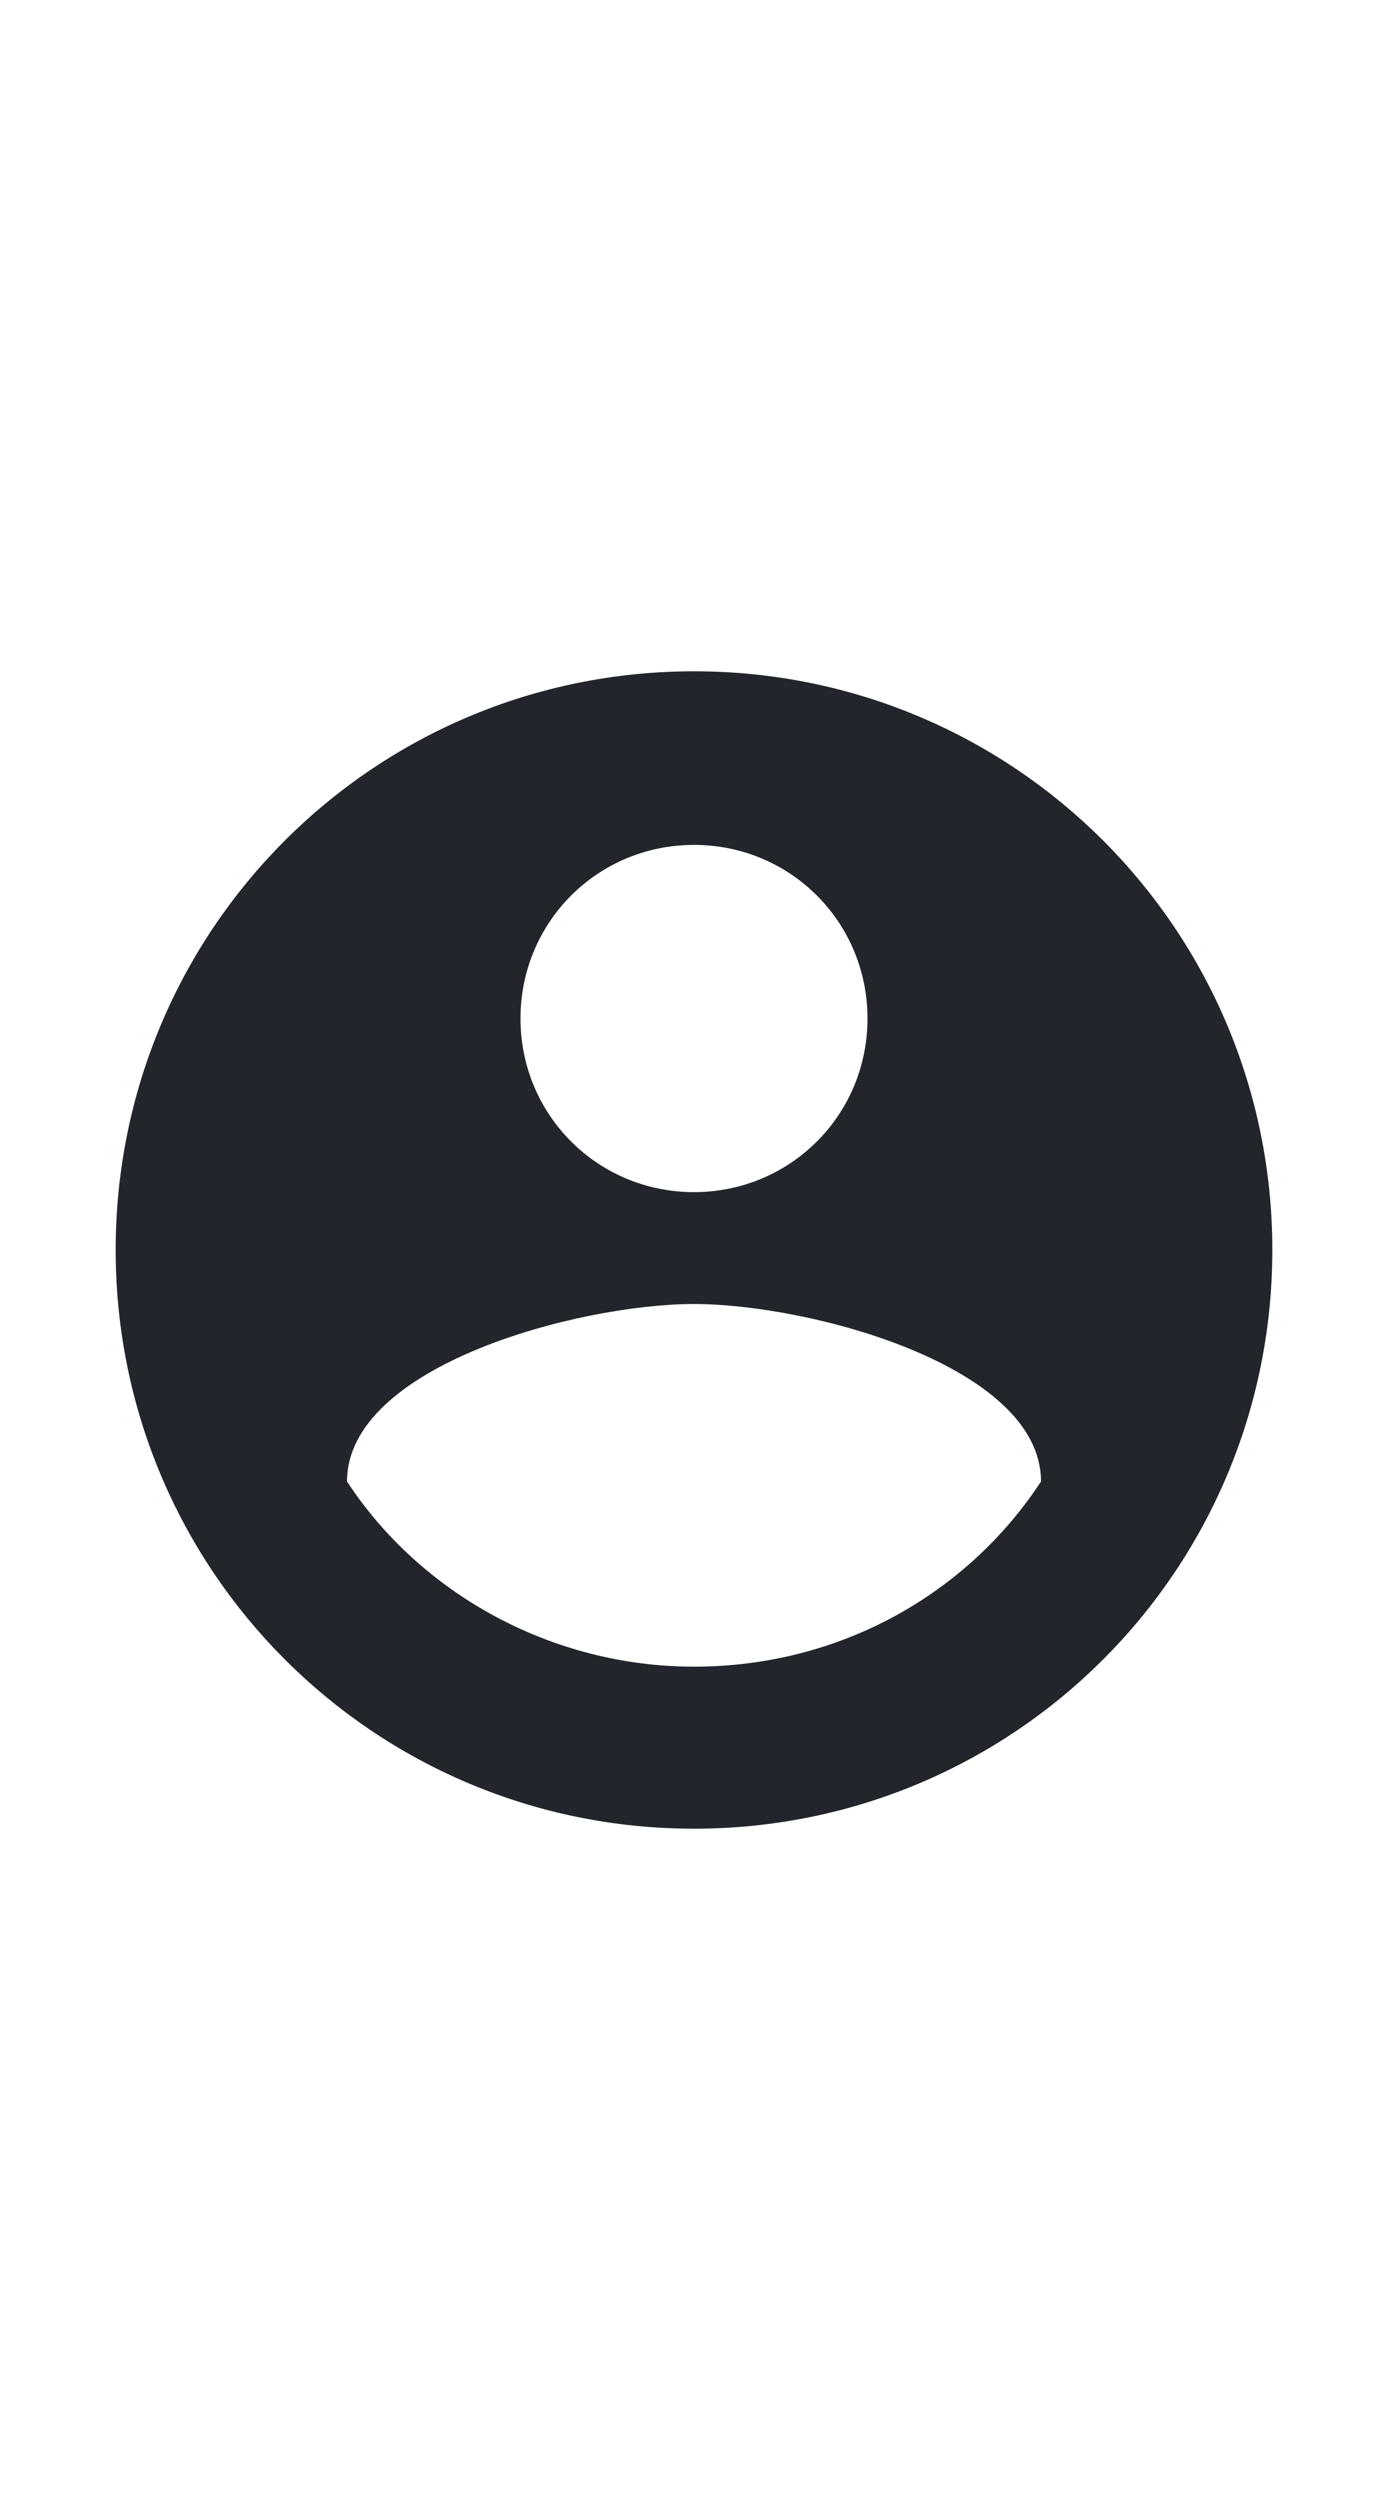 <svg fill='#22252c' width="20px" xmlns="http://www.w3.org/2000/svg" viewBox="0 0 36 36"><title>my account</title><path d="M18 3C9.7 3 3 9.7 3 18 3 26.3 9.7 33 18 33 26.3 33 33 26.3 33 18 33 9.7 26.3 3 18 3ZM18 7.5C20.5 7.5 22.5 9.5 22.5 12 22.5 14.5 20.5 16.5 18 16.5 15.5 16.5 13.5 14.5 13.5 12 13.5 9.5 15.5 7.5 18 7.5ZM18 28.8C14.3 28.8 10.9 26.9 9 24 9 21 15 19.4 18 19.4 21 19.4 27 21 27 24 25.1 26.9 21.8 28.8 18 28.8Z"></path></svg>